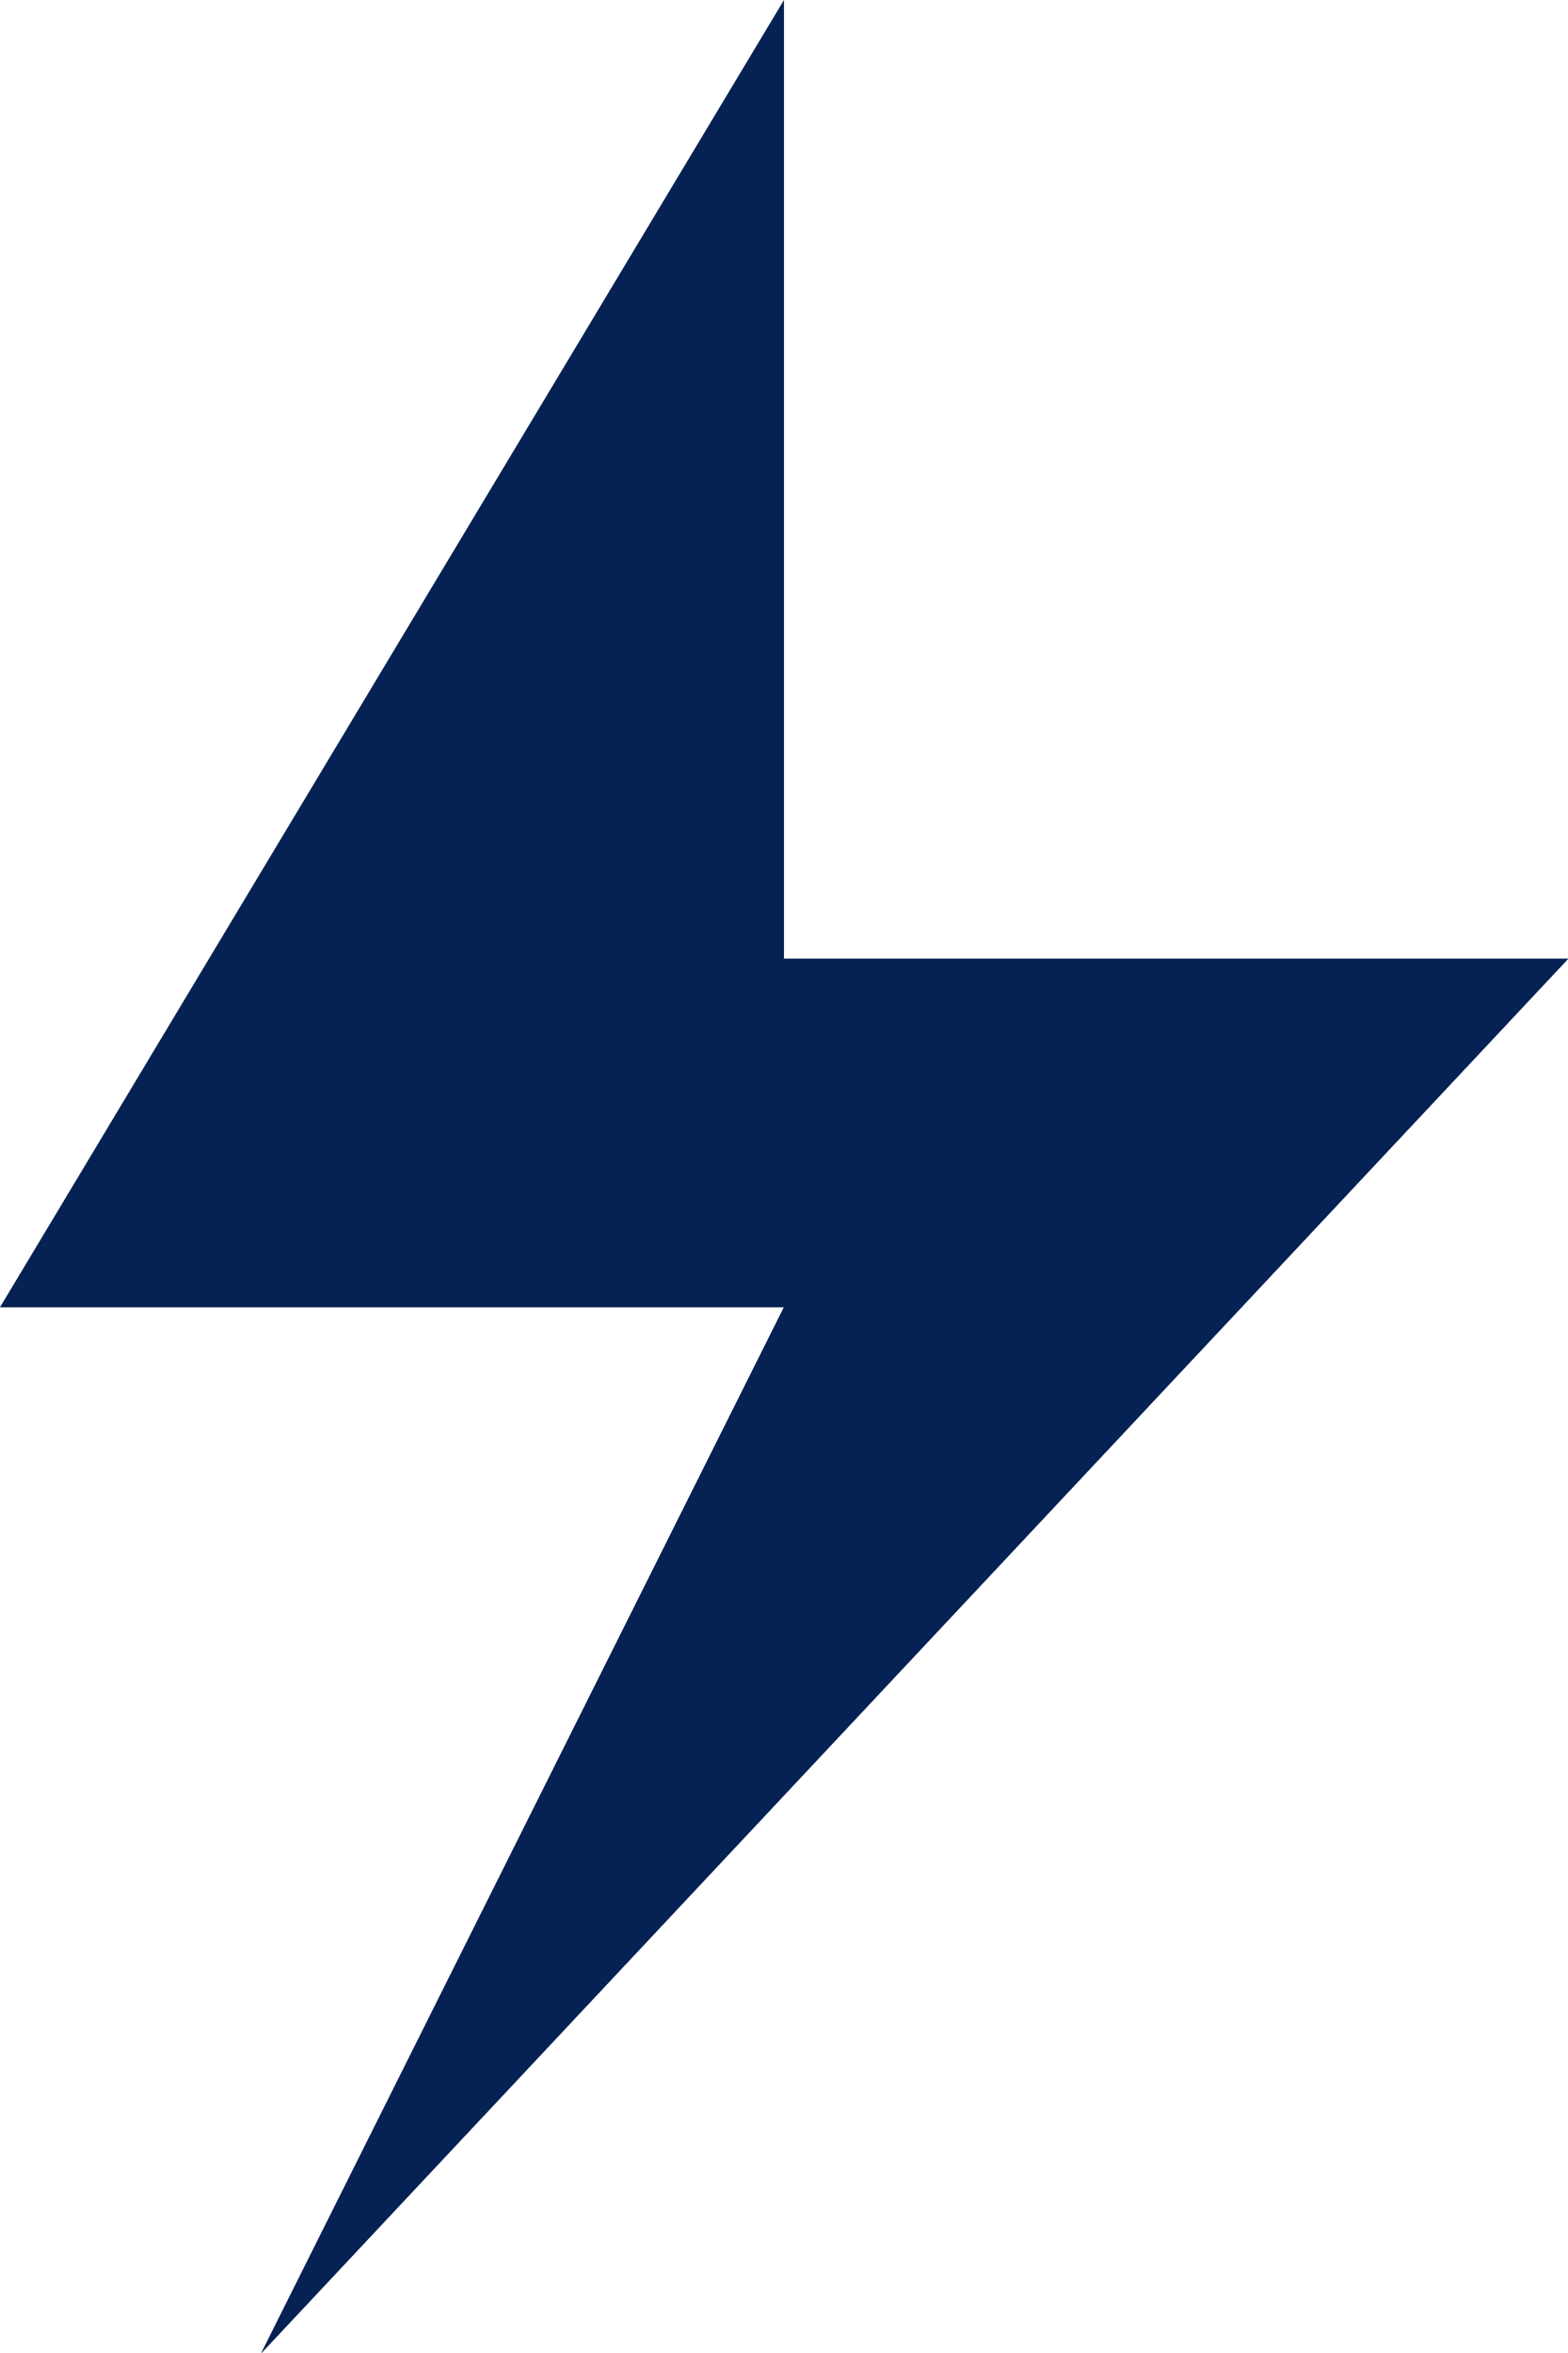 <svg xmlns="http://www.w3.org/2000/svg" width="34.555" height="51.833" viewBox="0 0 34.555 51.833">
  <defs>
    <style>
      .cls-1 {
        fill: #062254;
      }

      .cls-2 {
        fill: #062254;
      }
    </style>
  </defs>
  <g id="Group_66" data-name="Group 66" transform="translate(-83 -1078.533)">
    <path id="Path_51" data-name="Path 51" class="cls-1" d="M65.277,754.951,48,783.747H65.277L53.759,806.784l28.8-30.715H65.277Z" transform="translate(35 323.582)"/>
    <path id="Path_52" data-name="Path 52" class="cls-2" d="M48,774.057H65.277L53.759,797.094l28.8-30.715H65.277Z" transform="translate(35 333.272)"/>
    <path id="Path_53" data-name="Path 53" class="cls-1" d="M62.635,774.057,51.117,797.094l28.8-30.715Z" transform="translate(37.643 333.272)"/>
  </g>
</svg>
